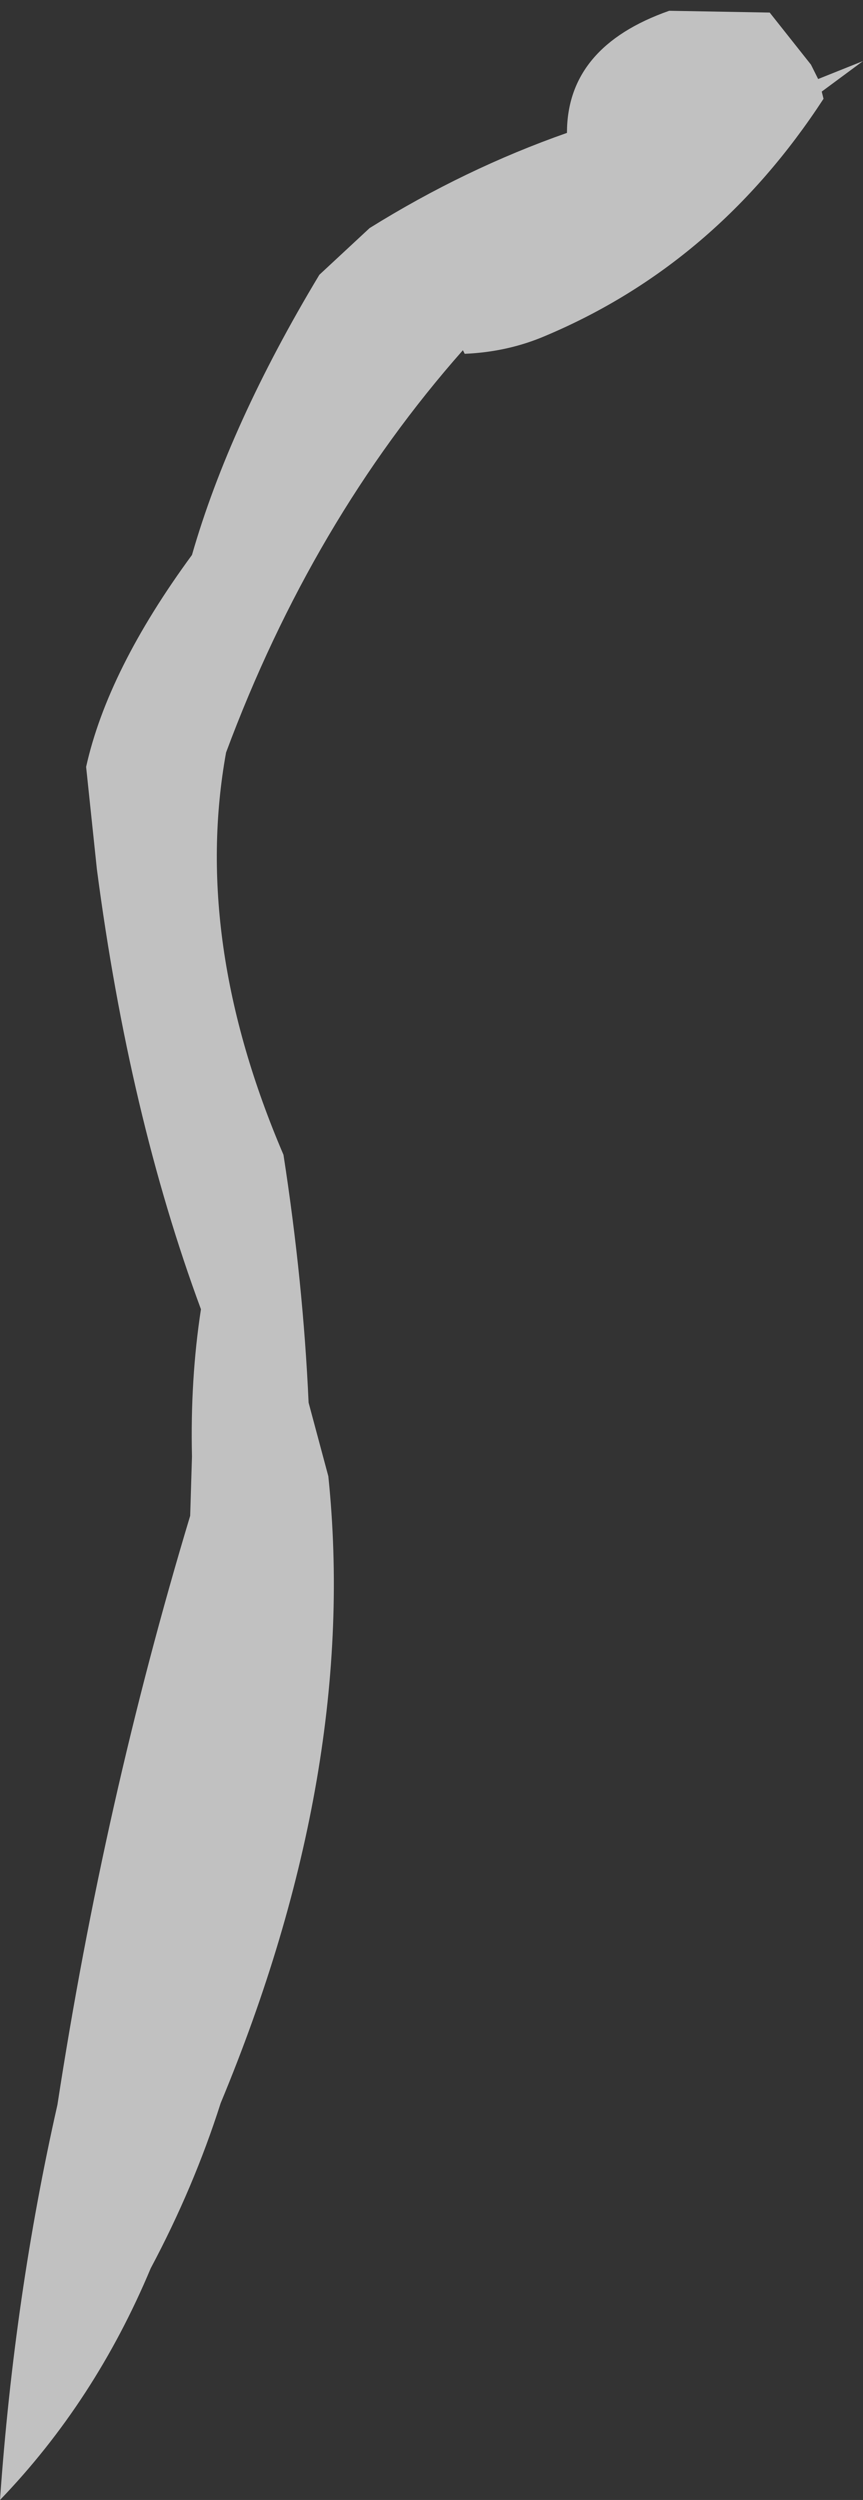 <?xml version="1.0" encoding="UTF-8" standalone="no"?>
<svg xmlns:xlink="http://www.w3.org/1999/xlink" height="69.6px" width="24.05px" xmlns="http://www.w3.org/2000/svg">
  <rect width="100%" height="100%" fill="#333333" stroke="none"/>
  <g transform="matrix(1.0, 0.0, 0.0, 1.0, 16.05, 37.4)">
    <path d="M8.0 -35.7 L6.85 -34.85 6.9 -34.65 Q3.9 -30.05 -0.85 -28.05 -1.9 -27.6 -3.1 -27.55 L-3.15 -27.65 Q-7.35 -22.9 -9.75 -16.45 -10.7 -11.2 -8.15 -5.25 -7.6 -1.7 -7.45 1.65 L-6.9 3.7 Q-6.05 11.9 -9.9 21.15 -10.65 23.5 -11.85 25.75 -13.4 29.45 -16.05 32.2 -15.65 26.5 -14.45 21.2 -13.15 12.75 -10.75 4.8 L-10.7 3.15 Q-10.75 1.0 -10.45 -0.95 -12.45 -6.35 -13.35 -13.2 L-13.65 -16.05 Q-13.05 -18.75 -10.7 -21.95 -9.65 -25.6 -7.15 -29.75 L-5.75 -31.05 Q-3.1 -32.7 -0.25 -33.7 -0.25 -36.1 2.6 -37.1 L5.4 -37.05 6.55 -35.6 6.75 -35.2 8.0 -35.7" fill="#ffffff" fill-opacity="0.698" fill-rule="evenodd" stroke="none"/>
  </g>
</svg>
